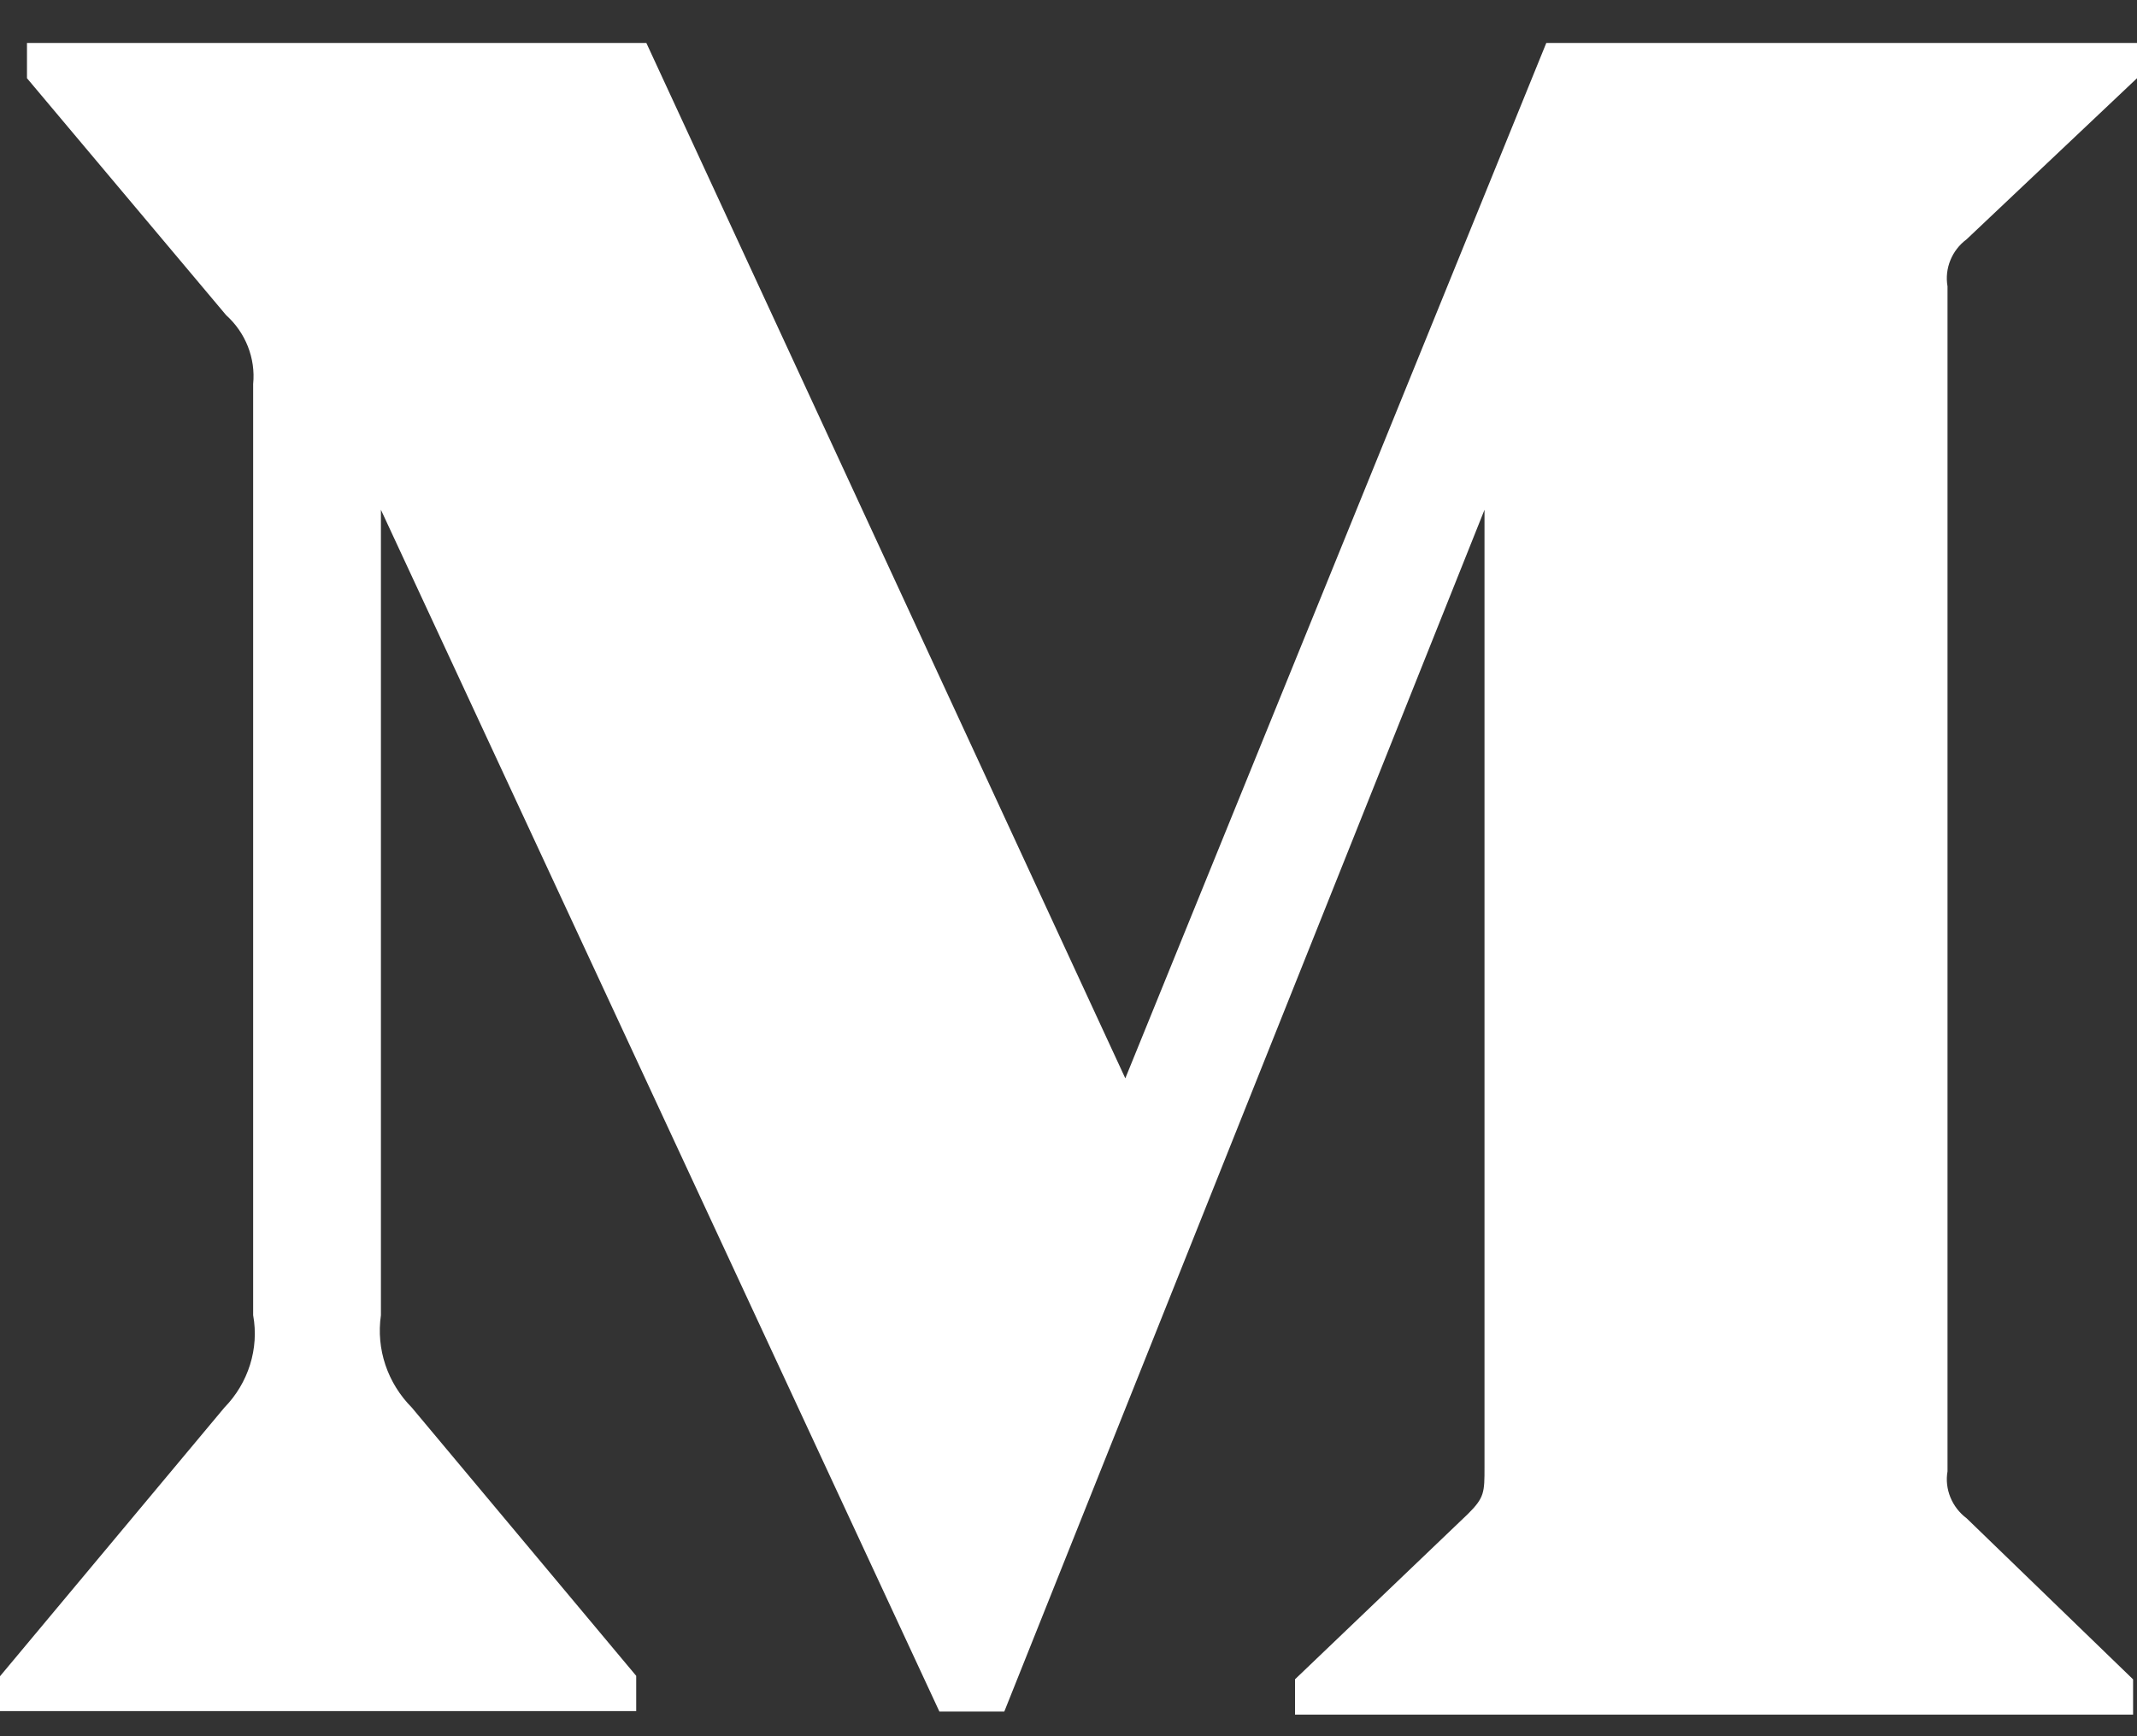 <svg width="48" height="39" viewBox="0 0 48 39" fill="none" xmlns="http://www.w3.org/2000/svg">
<rect x="0" y="0" width="48" height="39" fill="#333333" stroke="none"/>
<path d="M44.17 5.378L48 1.757V0.965H34.732L25.276 24.222L14.518 0.965H0.606V1.757L5.08 7.08C5.516 7.473 5.744 8.048 5.686 8.627V29.543C5.824 30.296 5.576 31.07 5.04 31.618L0 37.653V38.436H14.29V37.644L9.25 31.618C8.704 31.068 8.446 30.307 8.556 29.543V11.451L21.1 38.446H22.558L33.344 11.451V32.956C33.344 33.523 33.344 33.639 32.968 34.011L29.088 37.721V38.515H47.912V37.723L44.172 34.104C43.844 33.859 43.674 33.448 43.744 33.049V6.433C43.674 6.032 43.842 5.621 44.17 5.378Z" fill="white"/>
</svg>
